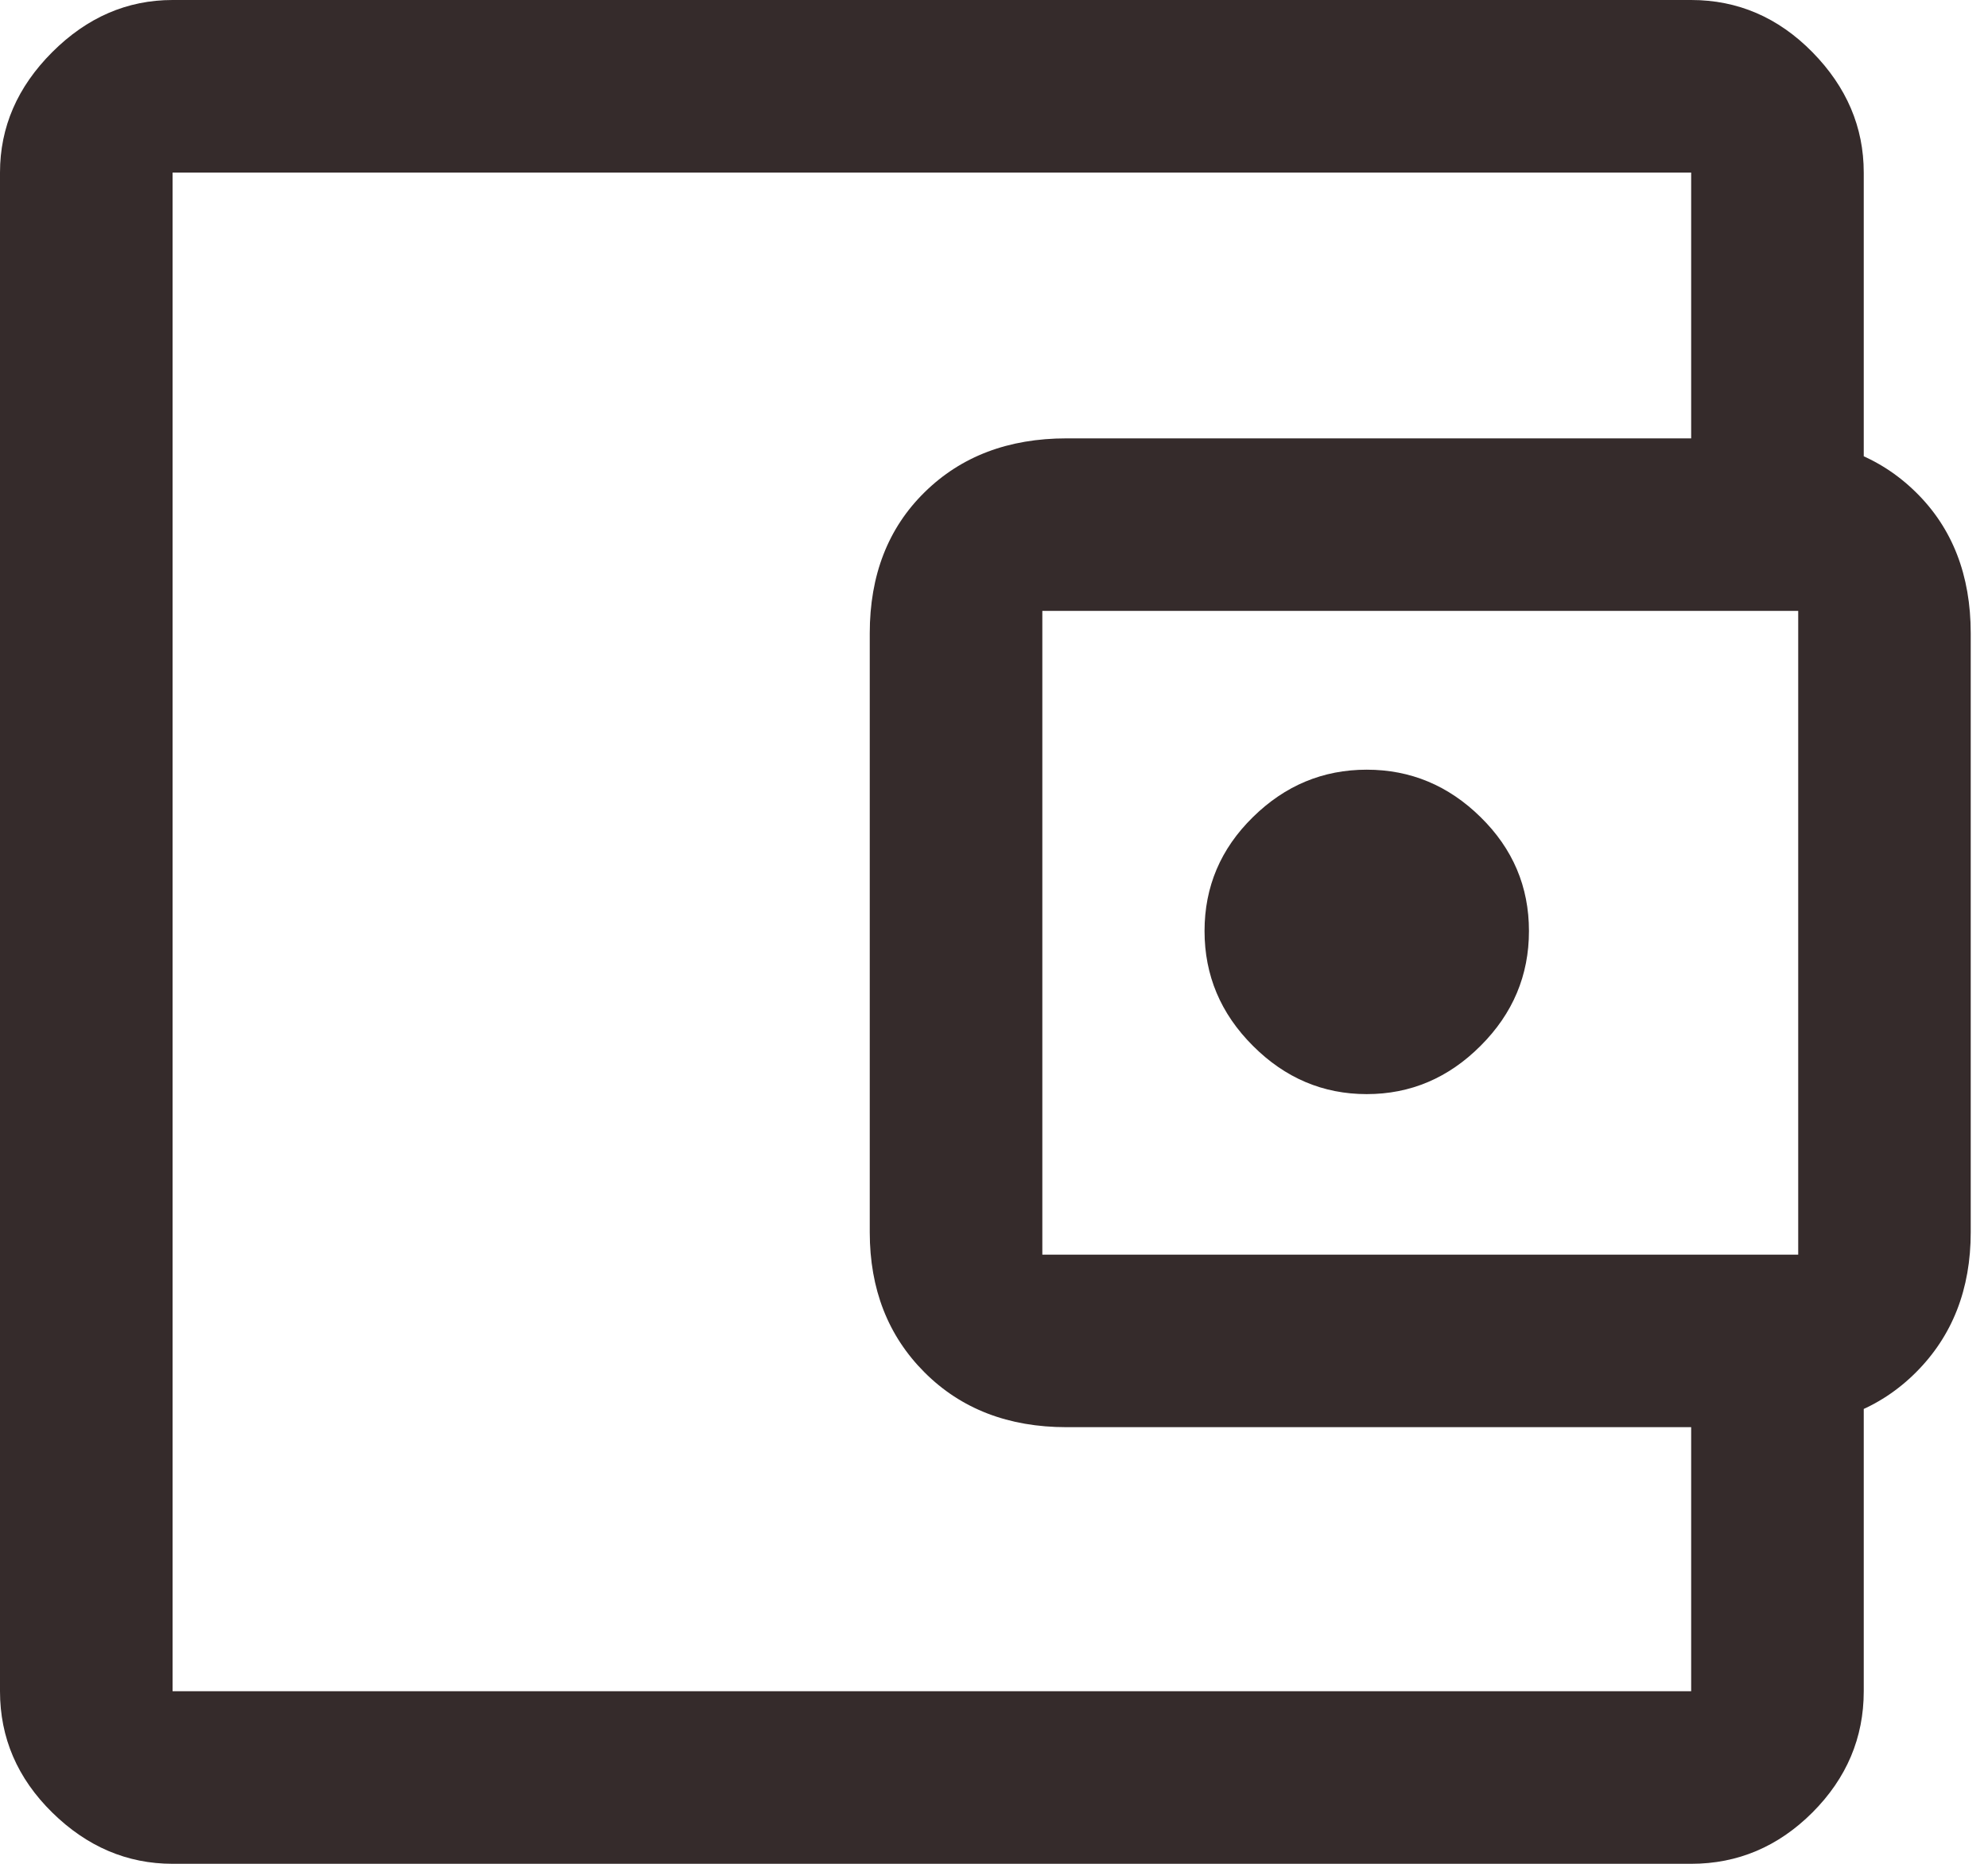 <svg width="32" height="30" viewBox="0 0 32 30" fill="none" xmlns="http://www.w3.org/2000/svg">
<path d="M22 17.611C22.704 17.611 23.315 17.352 23.833 16.833C24.352 16.315 24.611 15.699 24.611 14.986C24.611 14.273 24.352 13.662 23.833 13.153C23.315 12.643 22.704 12.389 22 12.389C21.296 12.389 20.685 12.643 20.167 13.153C19.648 13.662 19.389 14.273 19.389 14.986C19.389 15.699 19.648 16.315 20.167 16.833C20.685 17.352 21.296 17.611 22 17.611ZM2.778 30C2.046 30 1.4 29.724 0.84 29.174C0.28 28.623 0 27.972 0 27.222V2.778C0 2.046 0.28 1.4 0.84 0.84C1.4 0.28 2.046 0 2.778 0H27.222C27.972 0 28.623 0.28 29.174 0.84C29.724 1.4 30 2.046 30 2.778V7.889H27.222V2.778H2.778V27.222H27.222V22.139H30V27.222C30 27.972 29.724 28.623 29.174 29.174C28.623 29.724 27.972 30 27.222 30H2.778ZM17.167 22.972C16.232 22.972 15.47 22.678 14.882 22.09C14.294 21.502 14 20.75 14 19.833V10.194C14 9.259 14.294 8.502 14.882 7.924C15.47 7.345 16.232 7.056 17.167 7.056H28.555C29.491 7.056 30.252 7.345 30.84 7.924C31.428 8.502 31.722 9.259 31.722 10.194V19.833C31.722 20.75 31.428 21.502 30.84 22.09C30.252 22.678 29.491 22.972 28.555 22.972H17.167ZM28.945 20.195V9.833H16.778V20.195H28.945Z" fill="#352B2B"/>
</svg>

